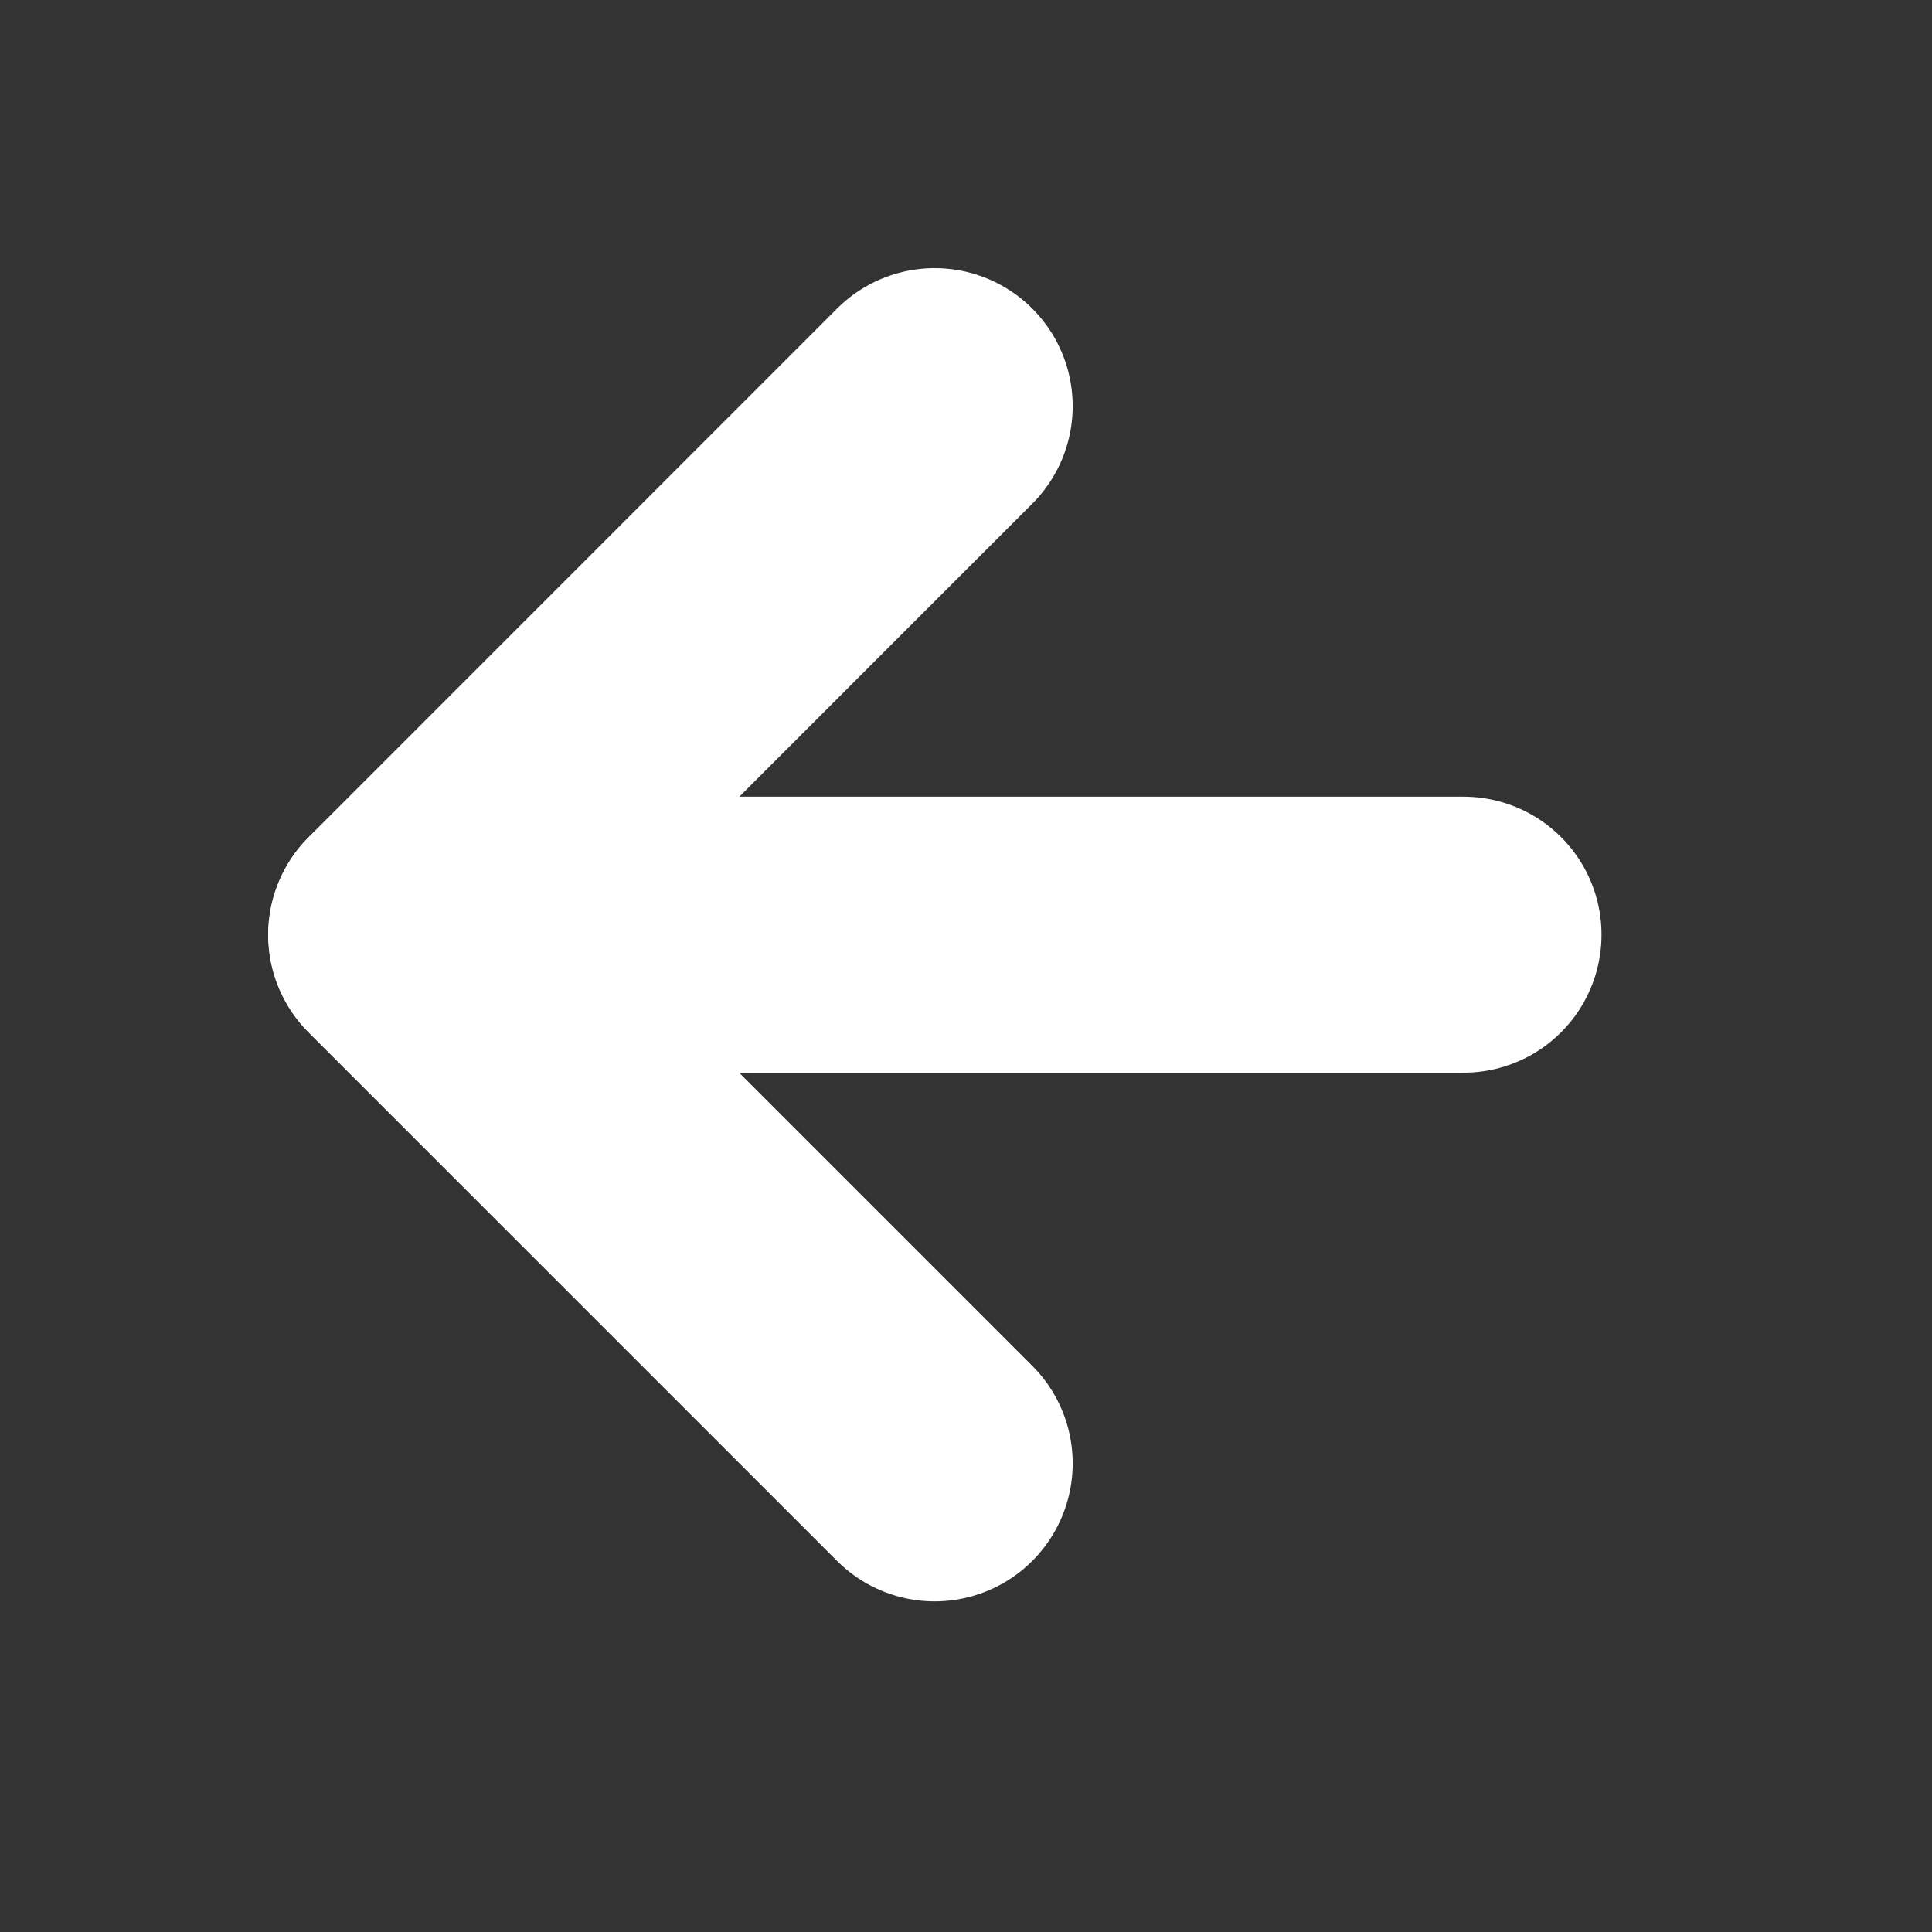<svg width="14" height="14" viewBox="0 0 14 14" fill="none" xmlns="http://www.w3.org/2000/svg">
<rect x="0" y="0" width="14" height="14" fill="#333333" stroke="none"/>
<path d="M10.605 6.773L2.945 6.773" stroke="white" stroke-width="2" stroke-linecap="round" stroke-linejoin="round"/>
<path d="M6.773 10.604L2.943 6.774L6.773 2.943" stroke="white" stroke-width="2" stroke-linecap="round" stroke-linejoin="round"/>
</svg>
